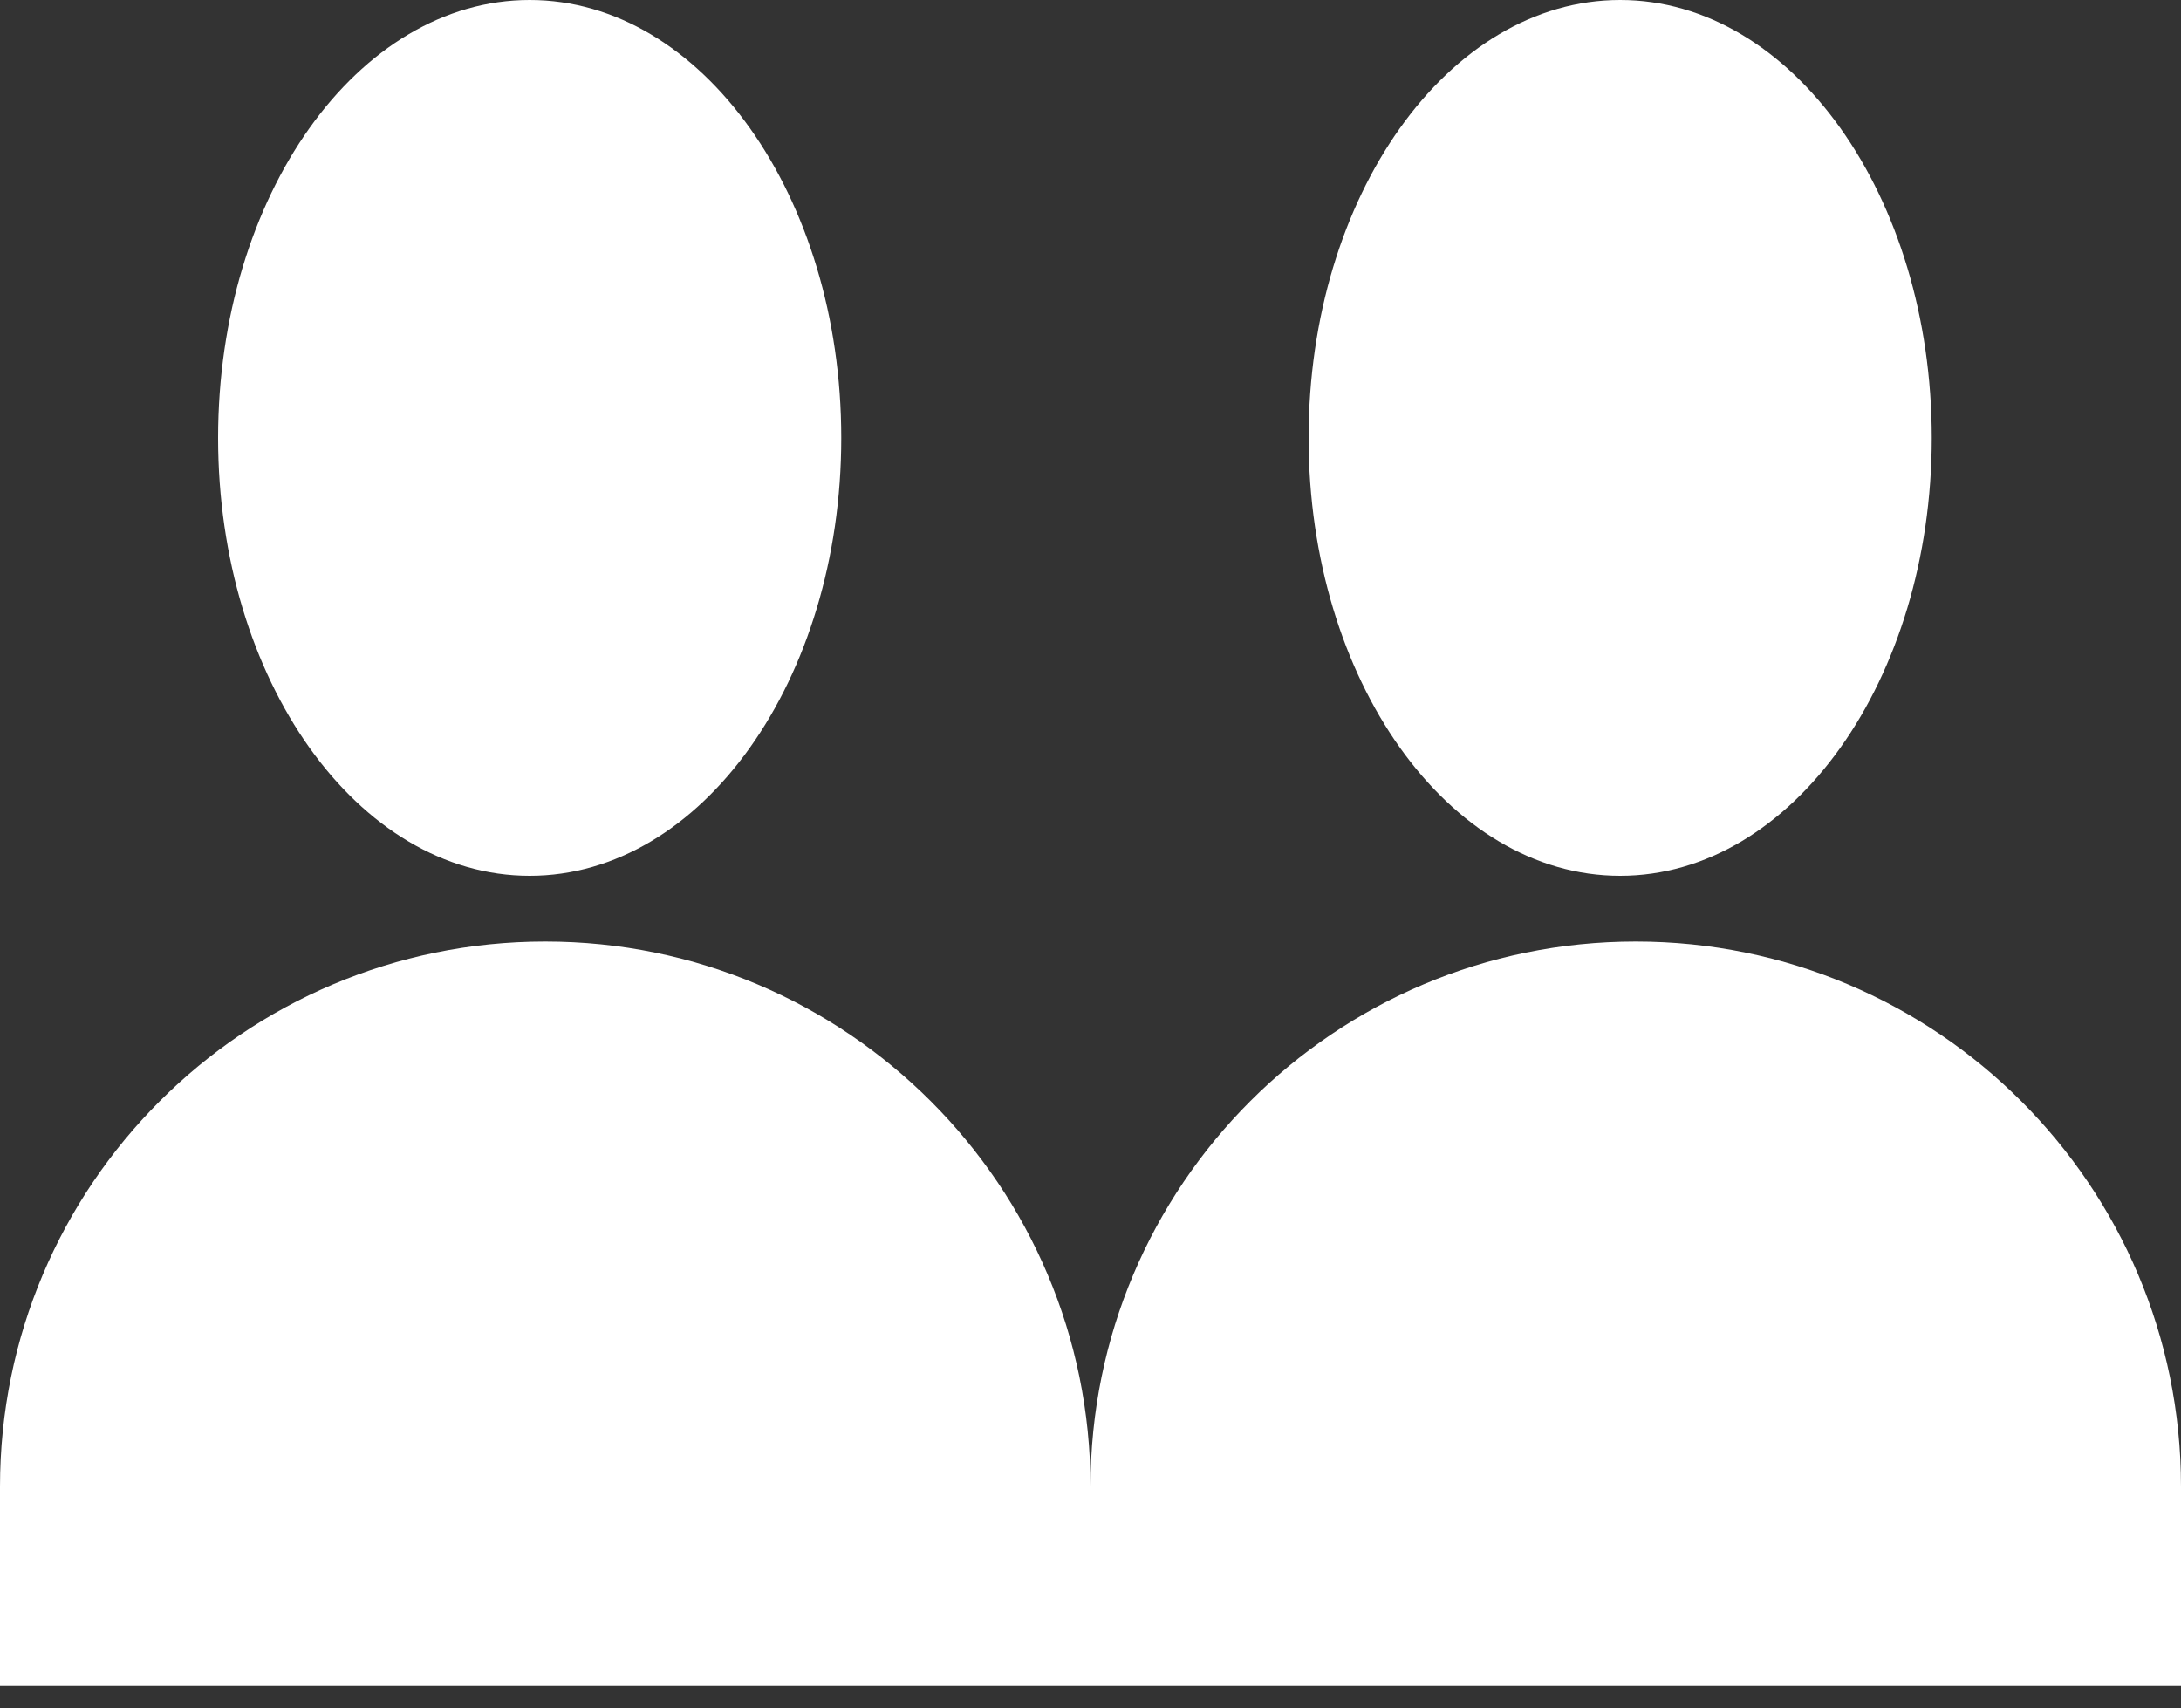 <svg width="60" height="47" viewBox="0 0 60 47" fill="none" xmlns="http://www.w3.org/2000/svg">
<rect x="0" y="0" width="60" height="47" fill="#333333" stroke="none"/>
<path d="M0 40.904C0 32.62 6.716 25.904 15 25.904V25.904C23.284 25.904 30 32.62 30 40.904V46.386H0V40.904Z" fill="white"/>
<path d="M23.143 12.048C23.143 18.702 19.305 24.096 14.571 24.096C9.838 24.096 6 18.702 6 12.048C6 5.394 9.838 0 14.571 0C19.305 0 23.143 5.394 23.143 12.048Z" fill="white"/>
<path d="M30 40.904C30 32.62 36.716 25.904 45 25.904V25.904C53.284 25.904 60 32.62 60 40.904V46.386H30V40.904Z" fill="white"/>
<path d="M53.143 12.048C53.143 18.702 49.305 24.096 44.571 24.096C39.838 24.096 36 18.702 36 12.048C36 5.394 39.838 0 44.571 0C49.305 0 53.143 5.394 53.143 12.048Z" fill="white"/>
</svg>
